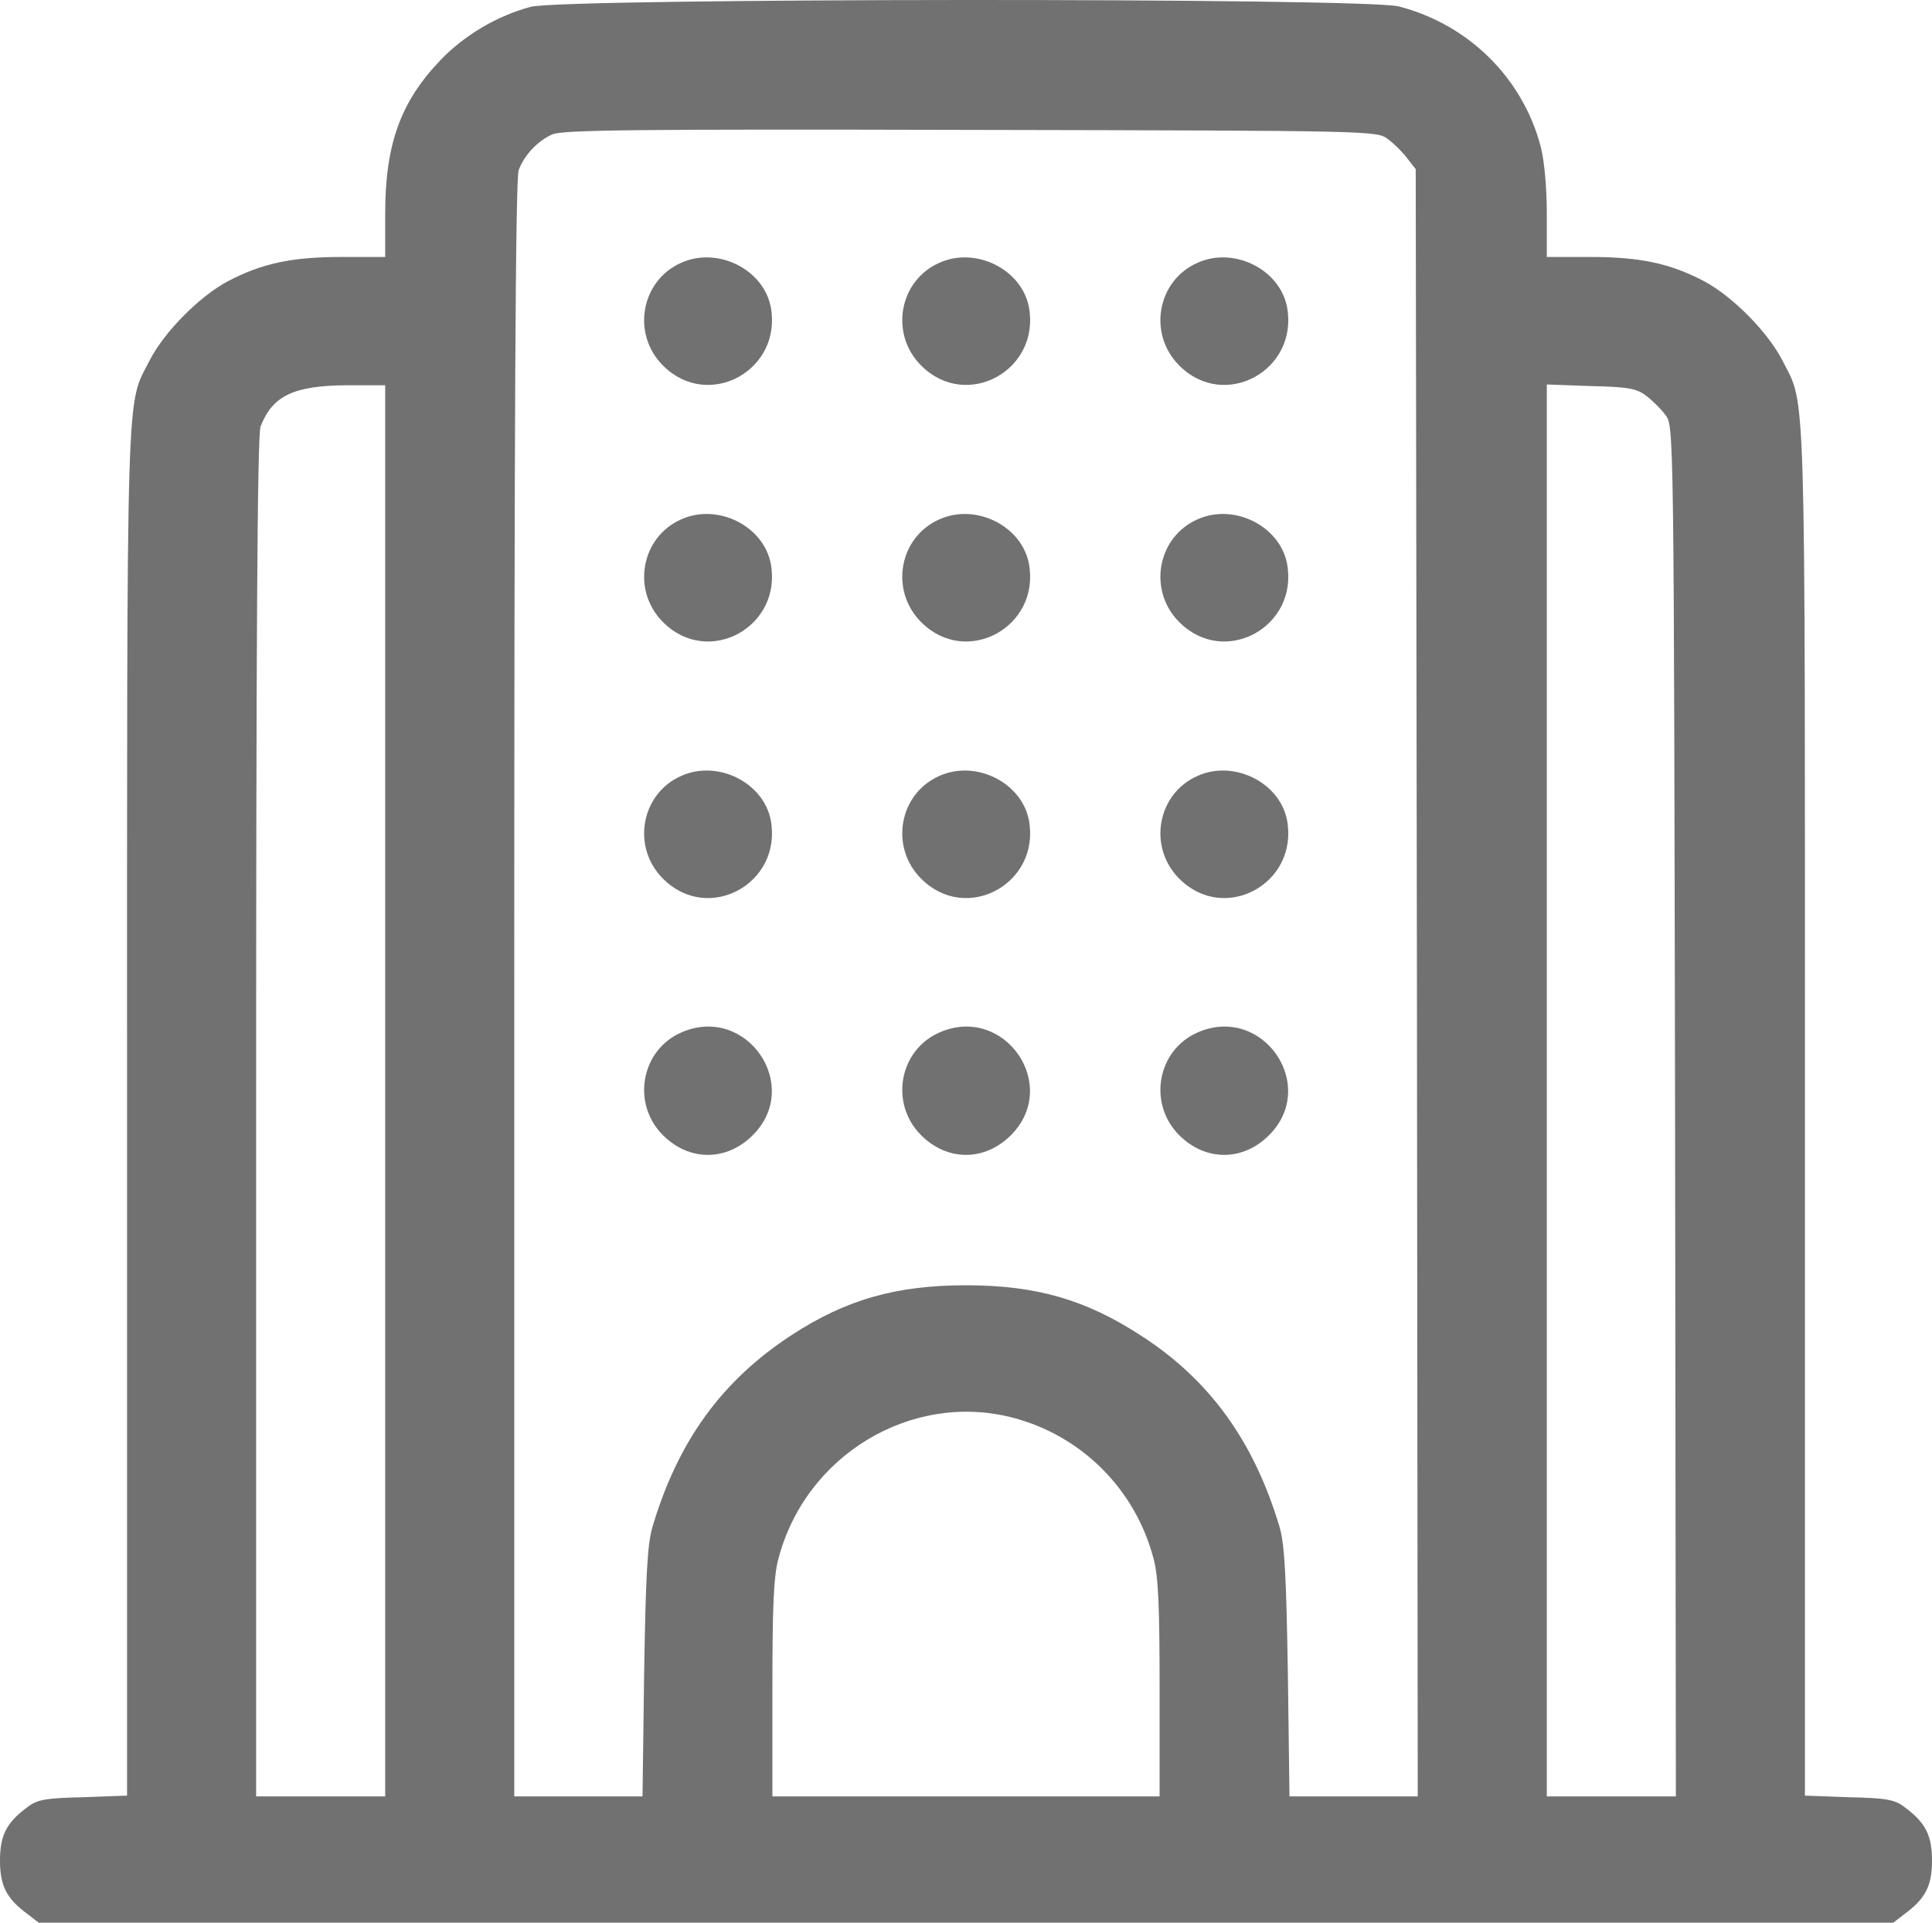 <svg width="439" height="437" viewBox="0 0 439 437" fill="none" xmlns="http://www.w3.org/2000/svg">
<path d="M120.61 1.55C113.004 3.554 105.488 8.019 100.081 13.668C91.008 23.145 87.525 32.803 87.525 48.566V58.407H77.627C66.262 58.407 59.48 59.865 51.69 63.965C45.275 67.428 37.301 75.446 34.002 81.915C28.595 92.576 28.869 83.1 28.869 252.578V408.116L18.88 408.48C10.448 408.662 8.432 409.027 6.324 410.667C1.466 414.221 0 417.136 0 422.877C0 428.617 1.466 431.533 6.324 435.087L8.798 437H219.5H430.202L432.676 435.087C437.534 431.533 439 428.617 439 422.877C439 417.136 437.534 414.221 432.676 410.667C430.568 409.027 428.552 408.662 420.12 408.48L410.13 408.116V252.578C410.13 83.1 410.405 92.576 404.998 81.915C401.699 75.446 393.725 67.428 387.31 63.965C379.52 59.865 372.738 58.407 361.373 58.407H351.475V48.566C351.475 42.644 350.925 36.63 350.1 33.35C345.976 17.677 333.695 5.559 317.84 1.459C310.141 -0.546 128.126 -0.455 120.61 1.55ZM315.365 31.619C316.74 32.621 318.756 34.625 319.764 35.992L321.689 38.452L321.964 223.421L322.147 408.298H307.575H293.003L292.636 380.234C292.27 358.092 291.903 351.258 290.803 347.249C285.029 327.75 274.948 313.627 259.184 303.513C246.72 295.403 235.447 292.123 219.5 292.123C203.553 292.123 192.189 295.403 179.908 303.422C163.961 313.809 153.971 327.659 148.197 347.249C147.097 351.258 146.73 358.092 146.364 380.234L145.997 408.298H131.425H116.853V224.787C116.853 96.95 117.128 40.457 117.861 38.635C119.144 35.263 122.168 31.983 125.56 30.525C127.851 29.523 145.081 29.341 220.6 29.523C312.157 29.705 312.891 29.705 315.365 31.619ZM87.525 247.931V408.298H72.861H58.197V253.945C58.197 146.791 58.472 98.772 59.205 96.95C61.863 90.025 66.629 87.656 78.635 87.565H87.525V247.931ZM374.021 89.934C375.395 90.936 377.412 92.941 378.42 94.307C380.344 96.767 380.344 96.859 380.619 252.578L380.803 408.298H366.139H351.475V247.84V87.382L361.465 87.747C369.896 87.929 371.913 88.294 374.021 89.934ZM230.04 322.192C245.803 326.292 257.993 338.502 262.117 354.265C263.217 358.275 263.492 365.199 263.492 383.879V408.298H219.5H175.508V383.879C175.508 365.199 175.783 358.275 176.883 354.265C183.024 330.757 207.036 316.269 230.04 322.192Z" fill="#717171"/>
<path d="M154.887 59.683C145.631 63.692 143.431 75.902 150.671 83.1C160.936 93.396 177.8 84.193 175.142 69.797C173.492 61.232 163.136 56.038 154.887 59.683Z" fill="#717171"/>
<path d="M213.544 59.683C204.287 63.692 202.087 75.902 209.328 83.1C219.592 93.396 236.456 84.193 233.798 69.797C232.148 61.232 221.792 56.038 213.544 59.683Z" fill="#717171"/>
<path d="M272.198 59.683C262.941 63.692 260.742 75.902 267.982 83.1C278.247 93.396 295.11 84.193 292.452 69.797C290.803 61.232 280.446 56.038 272.198 59.683Z" fill="#717171"/>
<path d="M154.887 117.998C145.631 122.007 143.431 134.217 150.671 141.415C160.936 151.711 177.8 142.508 175.142 128.112C173.492 119.547 163.136 114.353 154.887 117.998Z" fill="#717171"/>
<path d="M213.544 117.998C204.287 122.007 202.087 134.217 209.328 141.415C219.592 151.711 236.456 142.508 233.798 128.112C232.148 119.547 221.792 114.353 213.544 117.998Z" fill="#717171"/>
<path d="M272.198 117.998C262.941 122.007 260.742 134.217 267.982 141.415C278.247 151.711 295.11 142.508 292.452 128.112C290.803 119.547 280.446 114.353 272.198 117.998Z" fill="#717171"/>
<path d="M154.887 176.313C145.631 180.322 143.431 192.532 150.671 199.73C160.936 210.027 177.8 200.824 175.142 186.427C173.492 177.862 163.136 172.668 154.887 176.313Z" fill="#717171"/>
<path d="M213.544 176.313C204.287 180.322 202.087 192.532 209.328 199.73C219.592 210.027 236.456 200.824 233.798 186.427C232.148 177.862 221.792 172.668 213.544 176.313Z" fill="#717171"/>
<path d="M272.198 176.313C262.941 180.322 260.742 192.532 267.982 199.73C278.247 210.027 295.11 200.824 292.452 186.427C290.803 177.862 280.446 172.668 272.198 176.313Z" fill="#717171"/>
<path d="M154.887 234.628C145.631 238.637 143.431 250.847 150.671 258.045C156.629 263.968 165.06 263.968 171.018 258.045C182.382 246.747 169.643 228.25 154.887 234.628Z" fill="#717171"/>
<path d="M213.544 234.628C204.287 238.637 202.087 250.847 209.328 258.045C215.285 263.968 223.717 263.968 229.674 258.045C241.038 246.747 228.299 228.25 213.544 234.628Z" fill="#717171"/>
<path d="M272.198 234.628C262.941 238.637 260.742 250.847 267.982 258.045C273.939 263.968 282.371 263.968 288.328 258.045C299.693 246.747 286.953 228.25 272.198 234.628Z" fill="#717171"/>
</svg>
